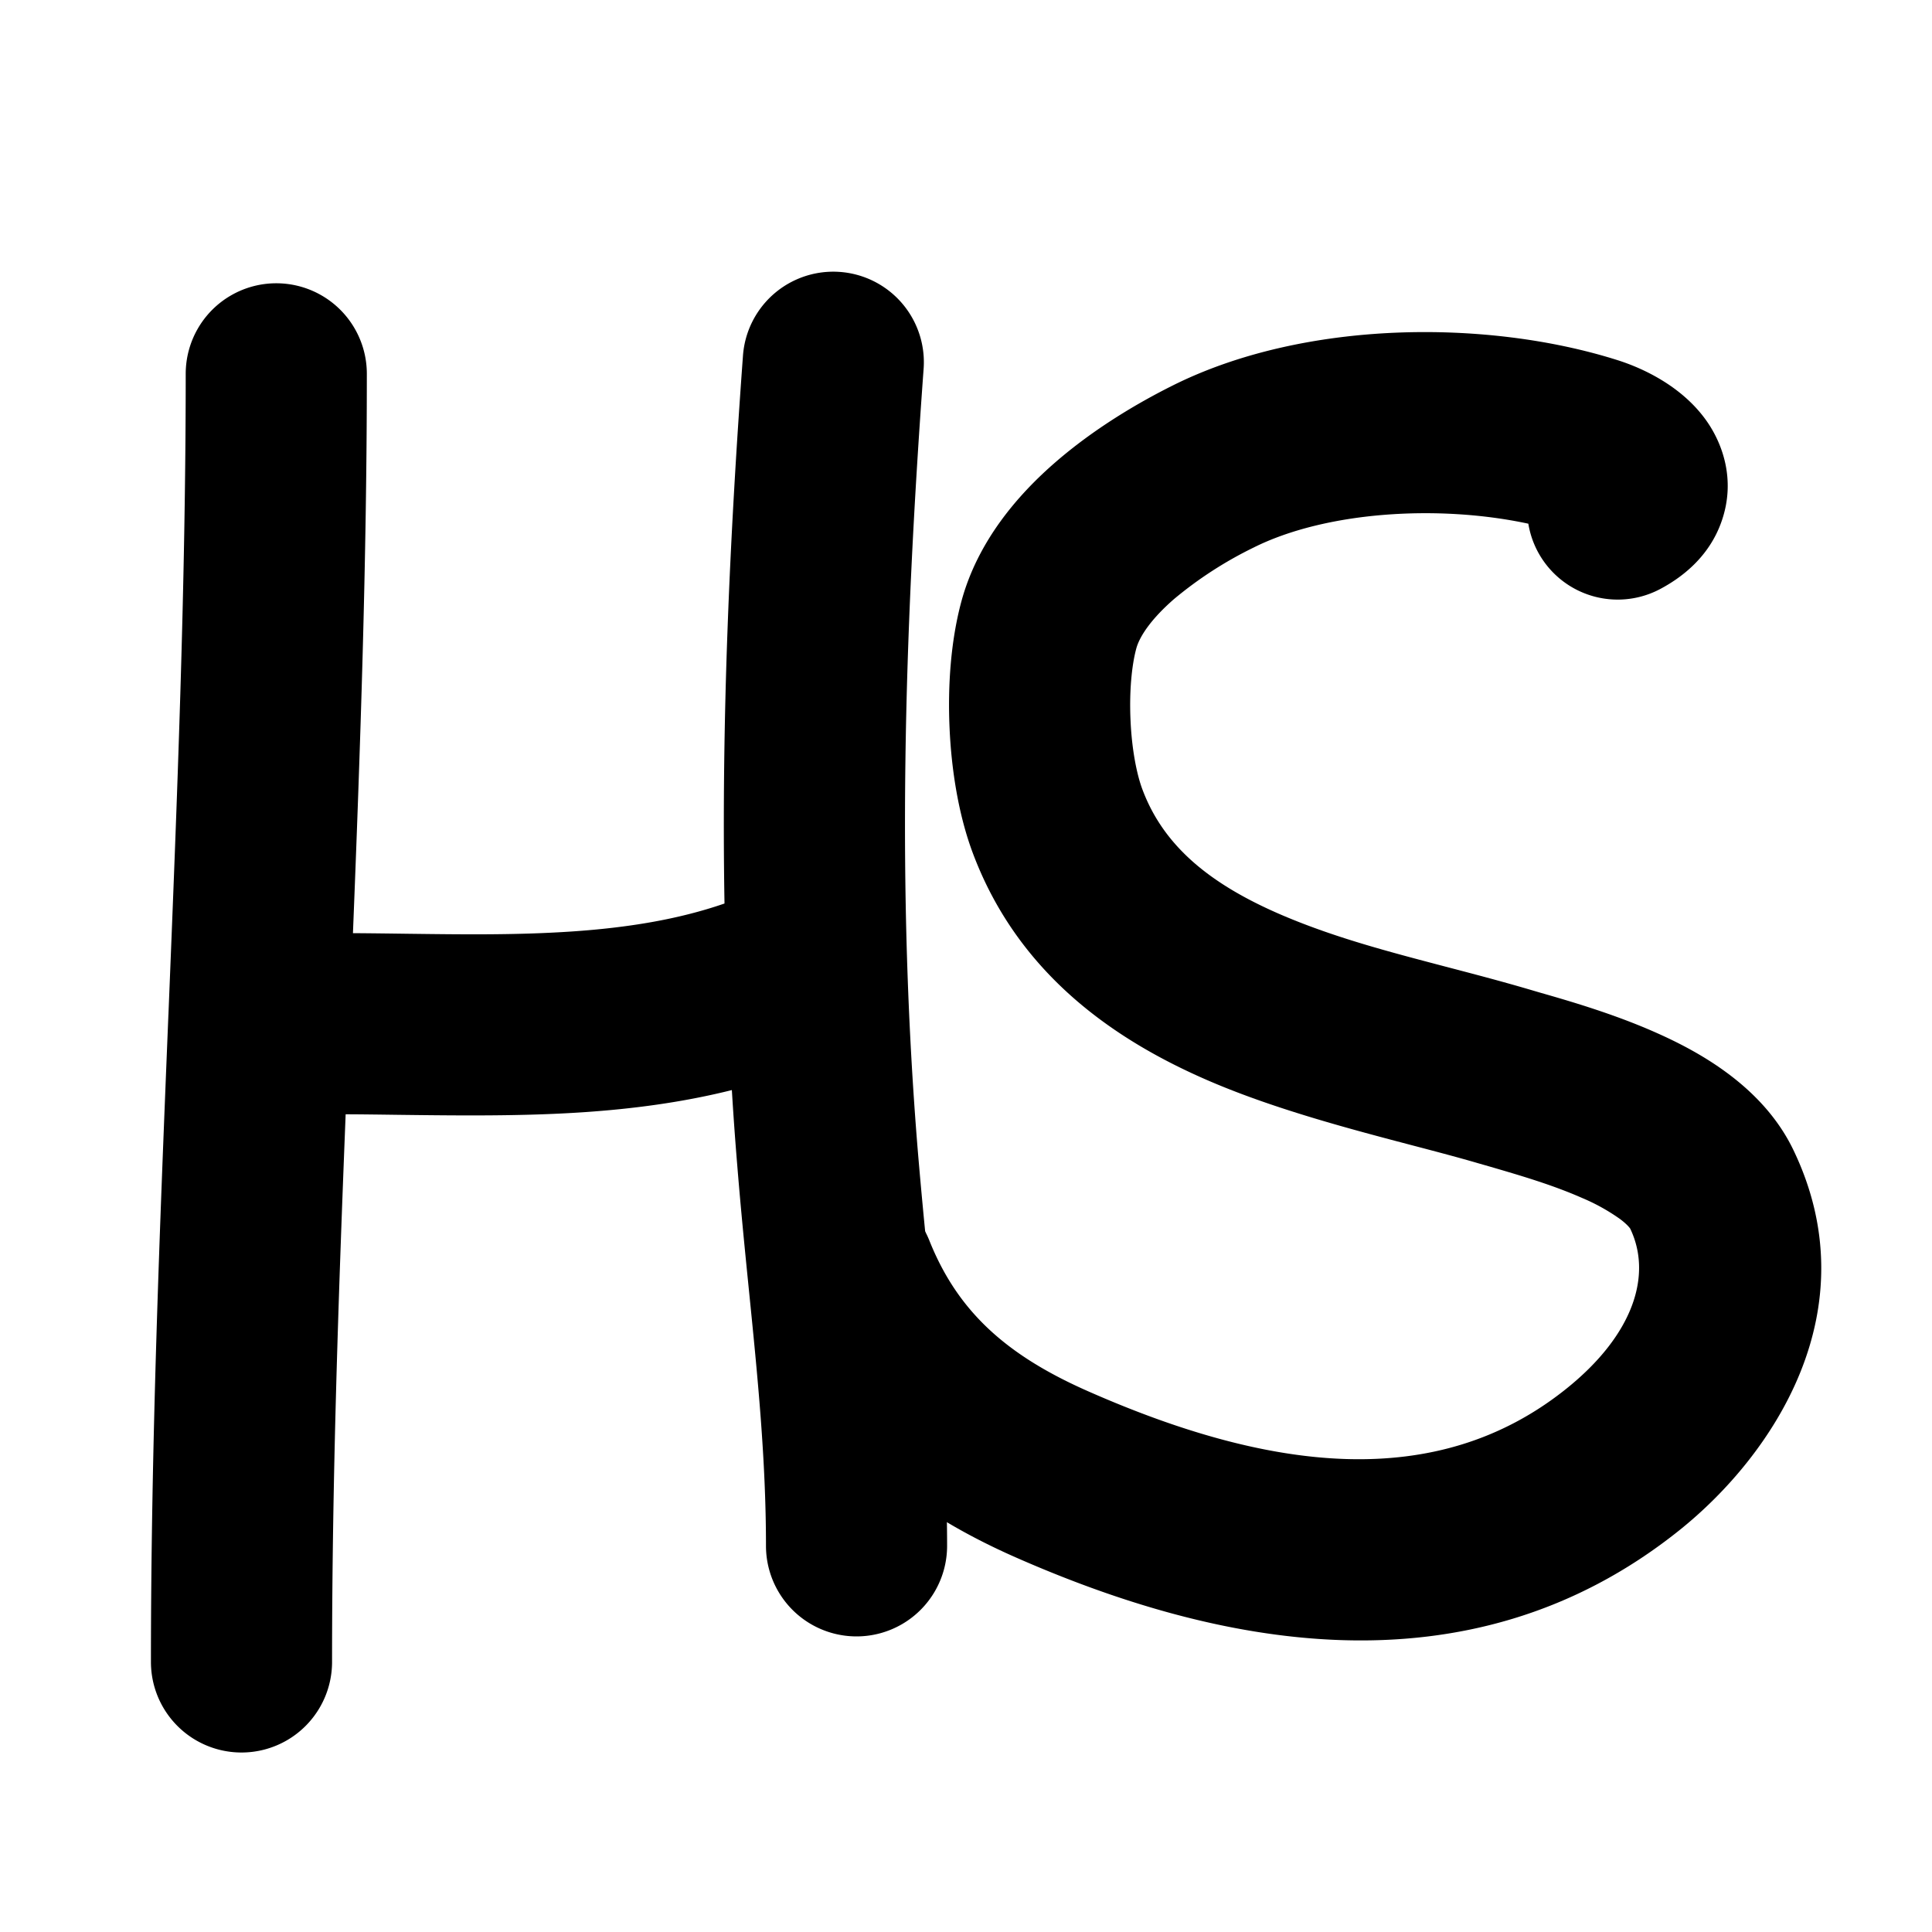 <svg width="32" height="32" viewBox="0 0 32 32" fill="none" xmlns="http://www.w3.org/2000/svg"><style>path{fill:#000;}@media(prefers-color-scheme:dark){path{fill:#fff;}}</style><path fill-rule="evenodd" clip-rule="evenodd" d="M15.298 6.11a1.5 1.5 0 10-2.992-.22c-.222 3.035-.358 6.038-.306 9.075-.766.265-1.612.402-2.539.464-.897.06-1.78.049-2.713.037-.295-.004-.595-.008-.902-.01.122-3.07.23-6.165.23-9.264a1.5 1.5 0 00-3 0c0 3.52-.142 7.046-.286 10.607l-.001.015C2.645 20.36 2.5 23.941 2.5 27.527a1.5 1.5 0 003 0c0-3.014.105-6.03.225-9.071.276.001.565.005.862.009.979.012 2.05.026 3.075-.043.802-.054 1.632-.16 2.46-.367.025.417.055.835.09 1.255.057.704.124 1.377.19 2.034.147 1.458.285 2.83.285 4.26a1.5 1.5 0 003 0c0-1.586-.162-3.2-.315-4.726a100.84 100.84 0 01-.17-1.813c-.355-4.33-.225-8.56.096-12.956z"/><path fill-rule="evenodd" clip-rule="evenodd" d="M19.422 6.386c2.181-1.091 5.215-1.104 7.372-.42.404.128 1.07.427 1.48 1.017.243.35.481.948.246 1.637-.21.62-.692.961-1.024 1.137a1.5 1.5 0 01-2.182-1.083c-1.5-.322-3.36-.2-4.55.395a6.494 6.494 0 00-1.318.853c-.402.35-.577.637-.626.821-.074.274-.117.703-.095 1.185.021.484.103.9.199 1.153.352.935 1.119 1.567 2.314 2.078.868.37 1.758.603 2.706.852.447.117.907.237 1.384.377l.17.05c.475.136 1.217.35 1.911.657.718.316 1.785.893 2.294 1.95 1.277 2.652-.331 5.056-1.89 6.303-3.54 2.831-7.769 1.865-10.992.446-1.86-.82-3.374-2.033-4.214-4.133a1.5 1.5 0 112.786-1.114c.471 1.179 1.281 1.904 2.637 2.5 2.987 1.316 5.754 1.682 7.908-.041 1.125-.9 1.43-1.892 1.063-2.657-.001 0-.036-.059-.168-.158a3.28 3.28 0 00-.633-.351c-.497-.219-1.036-.375-1.525-.518a75.575 75.575 0 01-.192-.055c-.307-.09-.666-.185-1.055-.287-1.036-.272-2.288-.601-3.368-1.062-1.565-.668-3.184-1.761-3.944-3.78-.24-.637-.357-1.385-.388-2.074-.032-.69.018-1.444.195-2.1.27-1.002.938-1.77 1.557-2.307.636-.552 1.353-.977 1.942-1.271zm6.54 2.472a.055.055 0 01-.002-.001h.002zm.13-1.752z"/></svg>